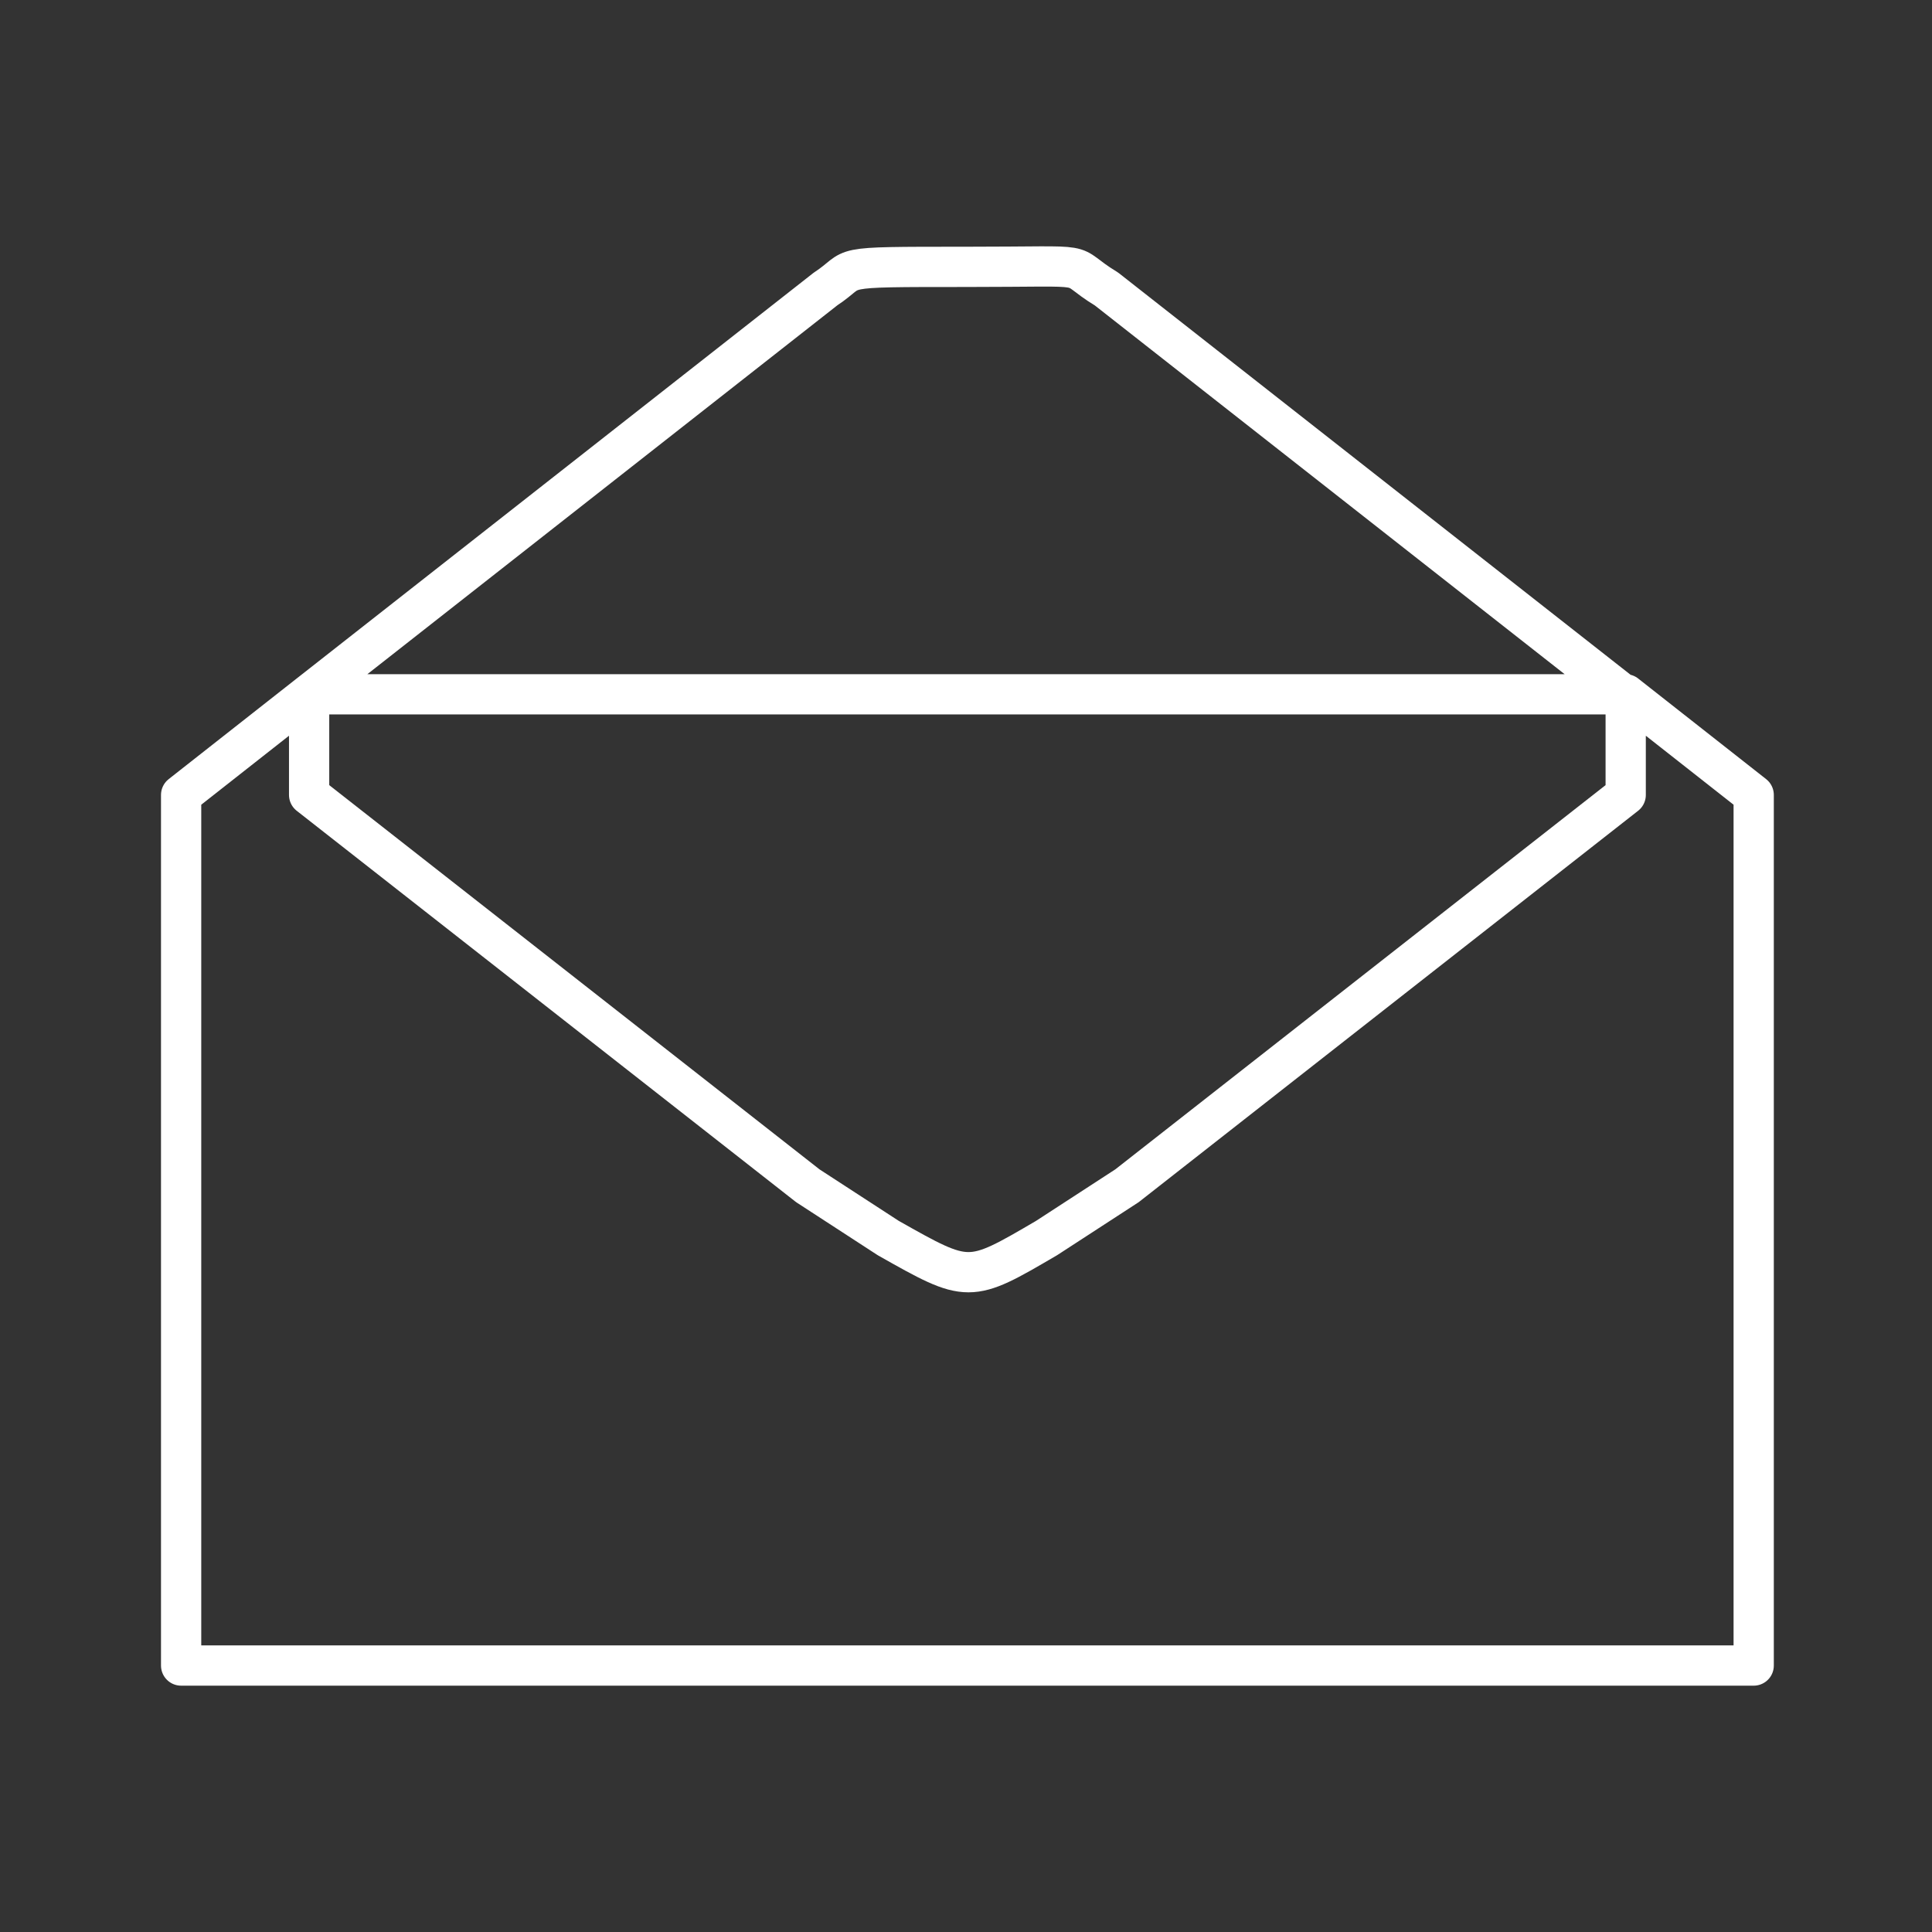 <svg id="Layer_2" data-name="Layer 2" xmlns="http://www.w3.org/2000/svg" viewBox="0 0 48 48"><rect x="0" y="0" width="48" height="48" fill="#333333" stroke="none"/><defs><style>.cls-1{fill:none;stroke:#fff;stroke-linecap:round;stroke-linejoin:round;}</style></defs><path class="cls-1" d="M20.51,7.18c.84-.55.07-.55,3.49-.55s2.37-.13,3.49.55L40.32,17.25H7.68ZM7.68,17.25v2.5l12.39,9.71,2,1.3c2,1.13,2,1.13,3.93,0l2-1.3,12.39-9.71v-2.5l3.18,2.5V41.38H4.5V19.75Z"/></svg>